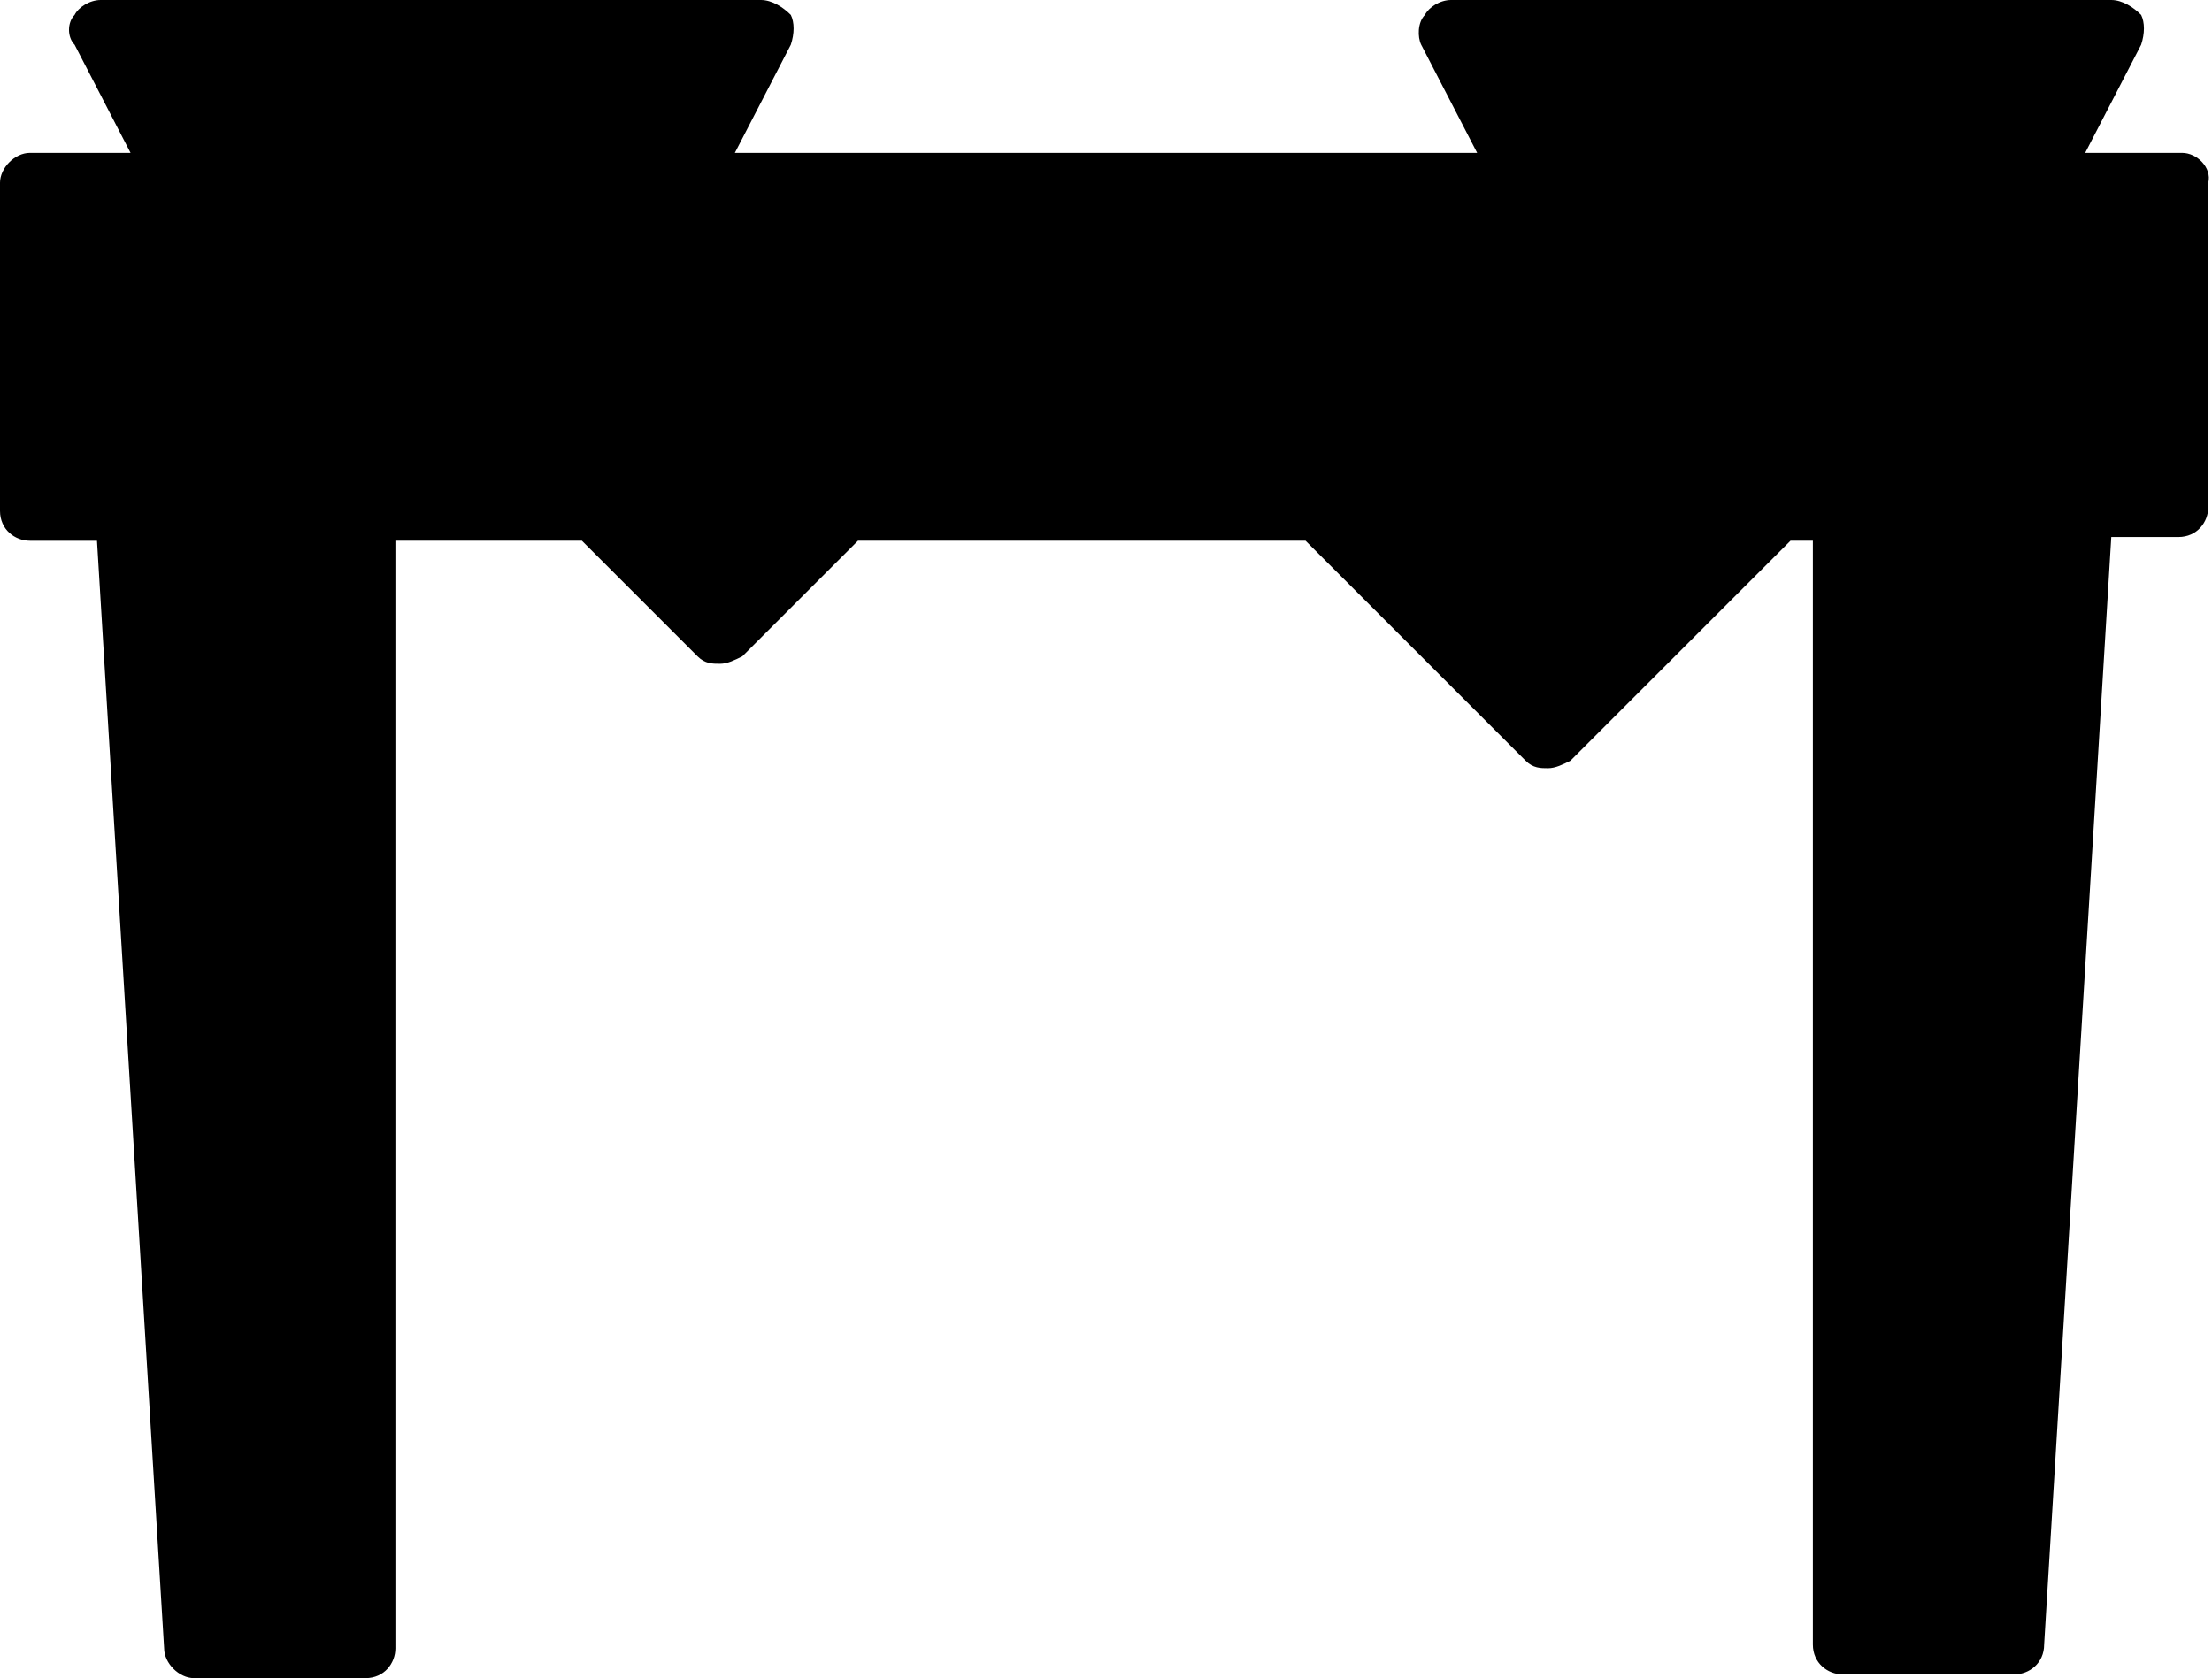 <?xml version="1.0" encoding="utf-8"?>
<!-- Generator: Adobe Illustrator 19.0.1, SVG Export Plug-In . SVG Version: 6.00 Build 0)  -->
<svg version="1.1" id="Слой_1" xmlns="http://www.w3.org/2000/svg" xmlns:xlink="http://www.w3.org/1999/xlink" x="0px" y="0px"
	 viewBox="0 0 59.3 45" style="enable-background:new 0 0 59.3 45;" xml:space="preserve">
<g>
	<g>
		<path d="M58.5,4.1h-2.6l1.5-2.9c0.1-0.3,0.1-0.6,0-0.8C57.2,0.2,56.9,0,56.6,0H38.9c-0.3,0-0.6,0.2-0.7,0.4C38,0.6,38,1,38.1,1.2
			l1.5,2.9H19.7l1.5-2.9c0.1-0.3,0.1-0.6,0-0.8C21,0.2,20.7,0,20.4,0H2.7C2.4,0,2.1,0.2,2,0.4C1.8,0.6,1.8,1,2,1.2l1.5,2.9H0.8
			C0.4,4.1,0,4.5,0,4.9v8.8c0,0.5,0.4,0.8,0.8,0.8h1.8l1.8,29.7c0,0.4,0.4,0.8,0.8,0.8h4.6c0.5,0,0.8-0.4,0.8-0.8V14.5h5l3.1,3.1
			c0.2,0.2,0.4,0.2,0.6,0.2c0.2,0,0.4-0.1,0.6-0.2l3.1-3.1H35l5.9,5.9c0.2,0.2,0.4,0.2,0.6,0.2c0.2,0,0.4-0.1,0.6-0.2l5.9-5.9h0.6
			v29.6c0,0.5,0.4,0.8,0.8,0.8H54c0.4,0,0.8-0.3,0.8-0.8l1.8-29.7h1.8c0.5,0,0.8-0.4,0.8-0.8V4.9C59.3,4.5,58.9,4.1,58.5,4.1
			L58.5,4.1z M57.6,12.9"/>
	</g>
</g>
</svg>
